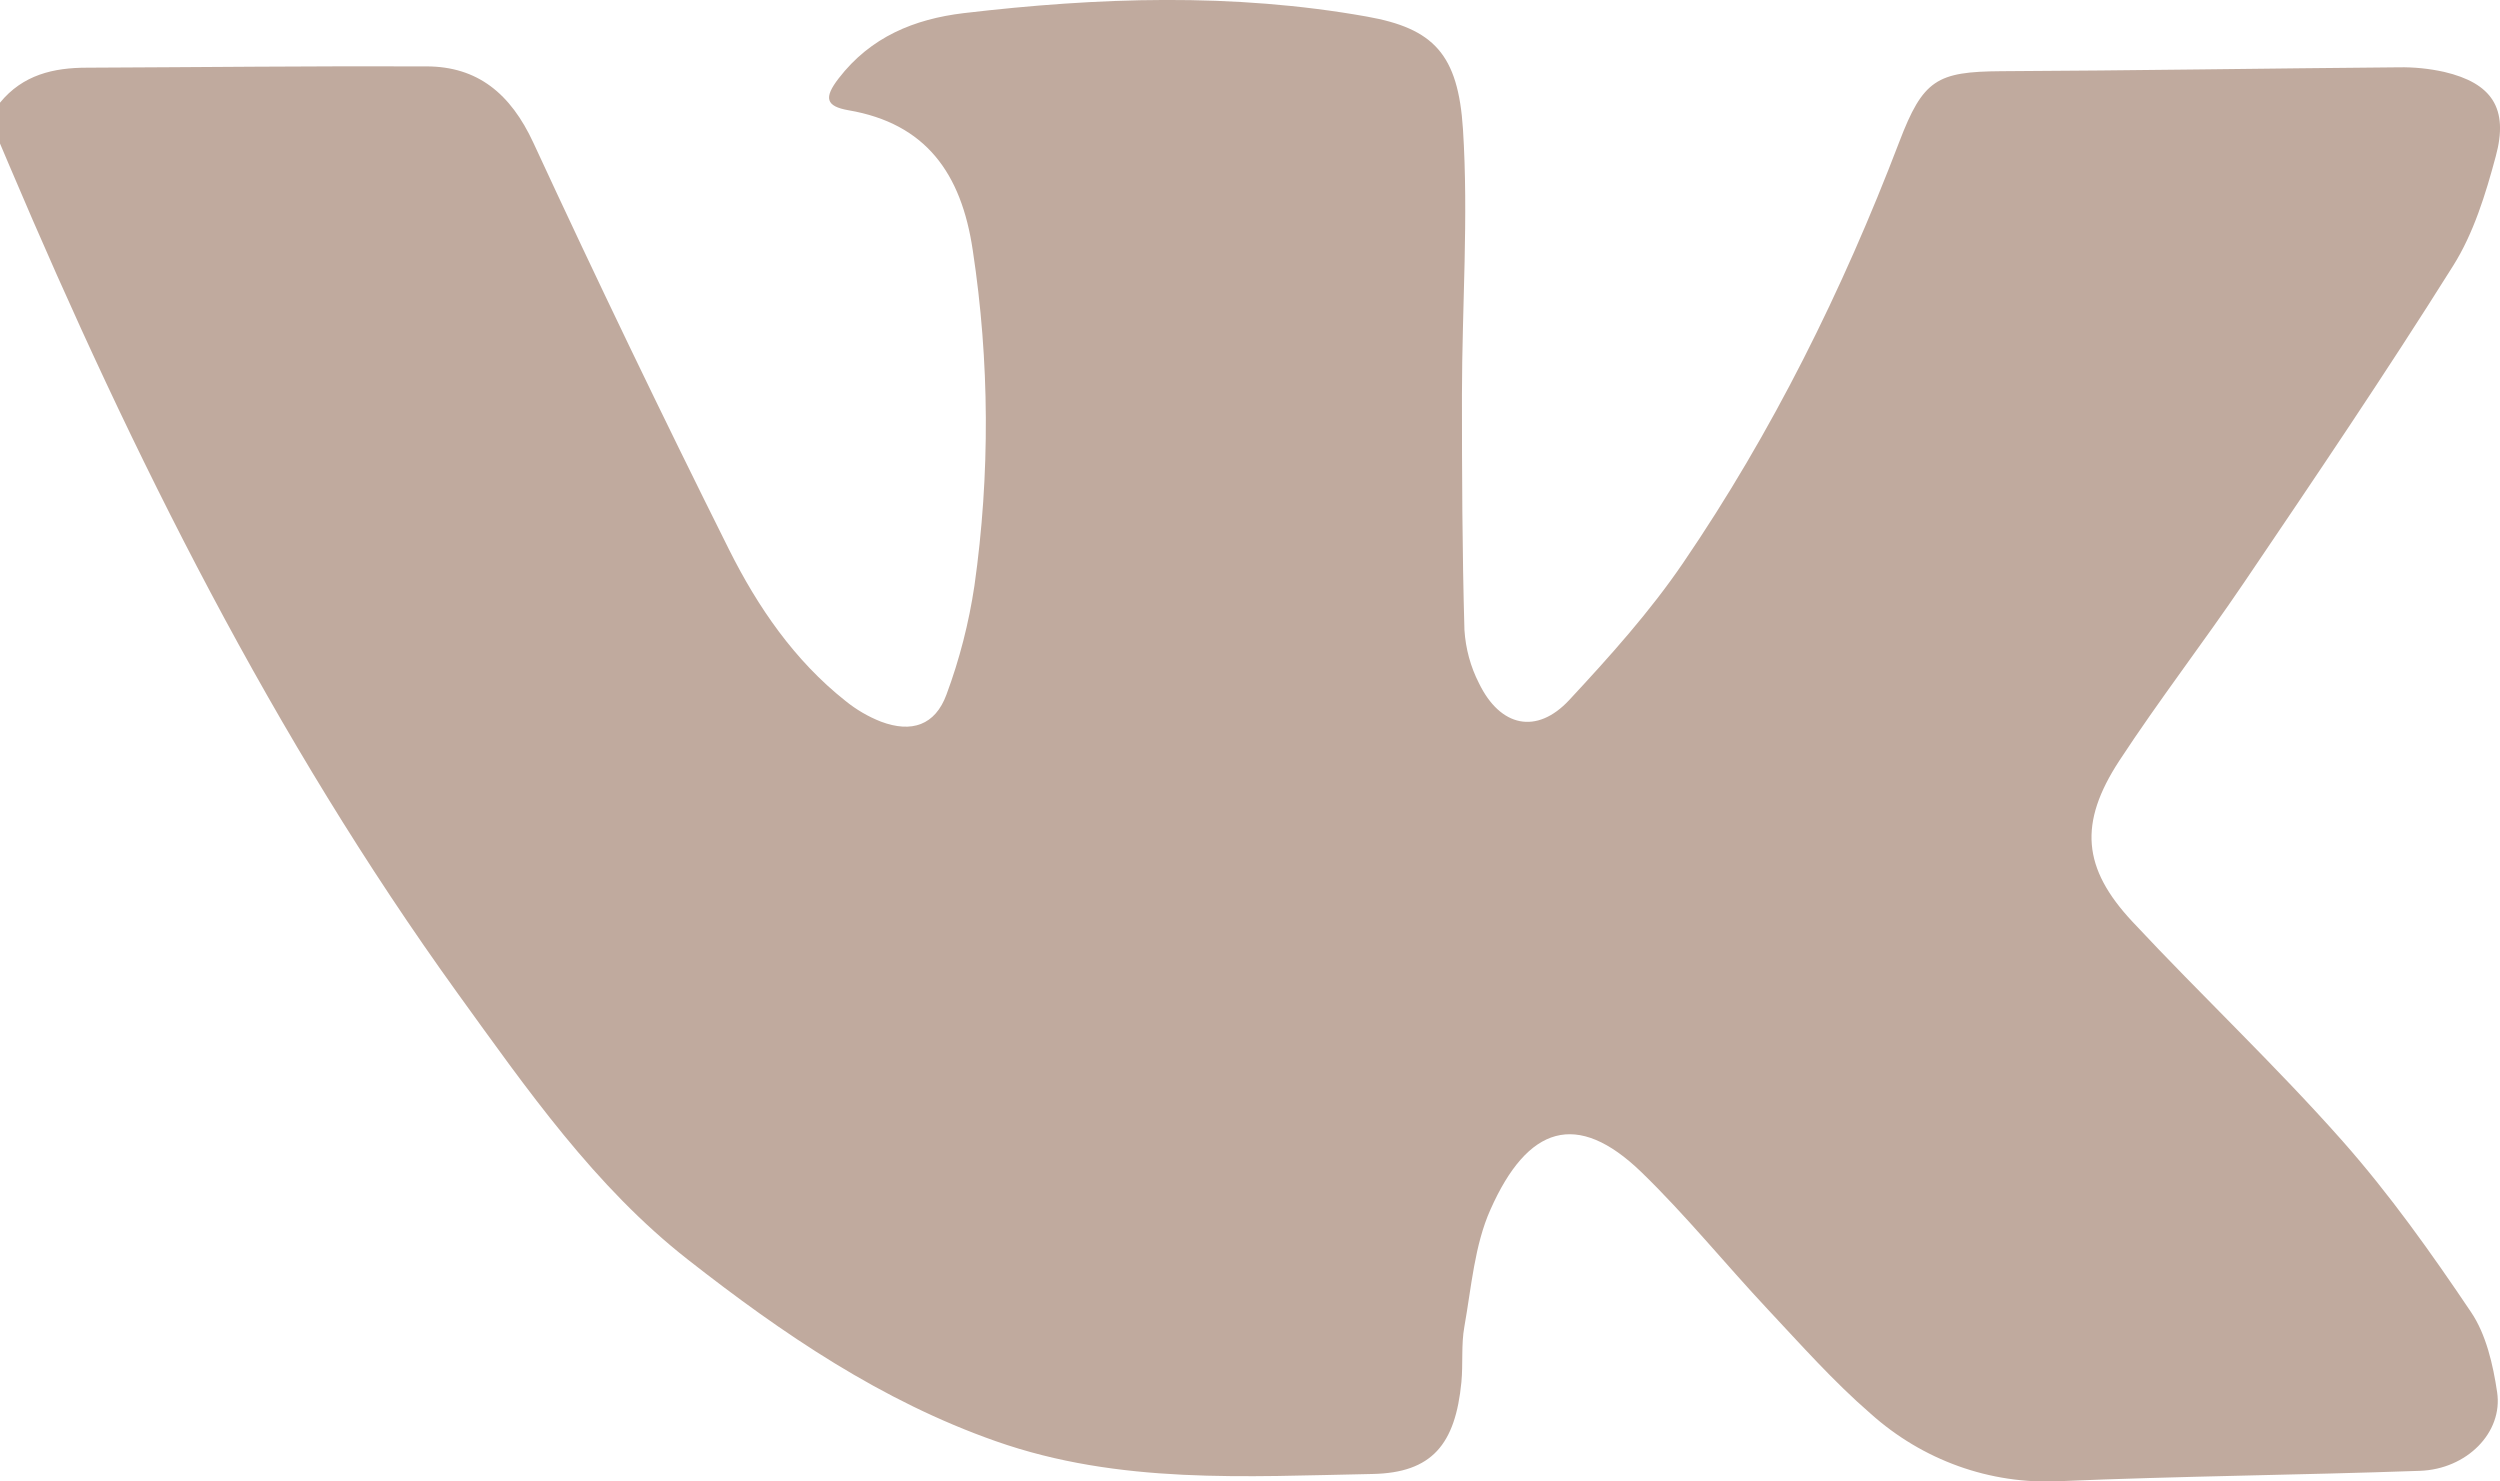 <svg width="27" height="16" viewBox="0 0 27 16" fill="none" xmlns="http://www.w3.org/2000/svg">
<path d="M0 1.109C0.247 0.807 0.579 0.731 0.94 0.731C2.161 0.726 3.382 0.712 4.604 0.717C5.158 0.717 5.515 1.012 5.76 1.541C6.443 3.018 7.148 4.482 7.874 5.936C8.185 6.558 8.581 7.134 9.13 7.569C9.247 7.664 9.377 7.74 9.515 7.794C9.845 7.918 10.1 7.833 10.222 7.501C10.363 7.122 10.464 6.727 10.524 6.325C10.694 5.124 10.688 3.903 10.506 2.704C10.383 1.869 9.997 1.334 9.165 1.191C8.918 1.148 8.895 1.057 9.058 0.846C9.403 0.398 9.875 0.206 10.407 0.142C11.86 -0.029 13.314 -0.079 14.762 0.179C15.482 0.307 15.748 0.584 15.8 1.395C15.861 2.347 15.79 3.307 15.789 4.265C15.789 5.112 15.792 5.959 15.816 6.805C15.829 7.006 15.882 7.202 15.973 7.379C16.202 7.851 16.596 7.938 16.948 7.56C17.384 7.091 17.819 6.607 18.18 6.076C19.14 4.668 19.899 3.138 20.512 1.533C20.769 0.859 20.919 0.774 21.611 0.769C23.042 0.762 24.474 0.739 25.906 0.727C26.072 0.724 26.237 0.741 26.399 0.777C26.911 0.898 27.096 1.169 26.954 1.689C26.845 2.097 26.714 2.521 26.494 2.87C25.766 4.03 25.001 5.161 24.236 6.291C23.797 6.94 23.318 7.56 22.889 8.215C22.448 8.89 22.489 9.376 23.032 9.956C23.777 10.754 24.573 11.503 25.299 12.323C25.808 12.899 26.257 13.531 26.688 14.172C26.85 14.412 26.925 14.738 26.969 15.036C27.034 15.471 26.641 15.868 26.134 15.885C24.834 15.931 23.535 15.942 22.237 15.997C21.493 16.033 20.763 15.771 20.2 15.265C19.804 14.922 19.451 14.524 19.091 14.14C18.632 13.65 18.207 13.124 17.727 12.659C17.03 11.985 16.498 12.16 16.097 13.063C15.925 13.447 15.891 13.902 15.815 14.329C15.78 14.521 15.802 14.729 15.783 14.928C15.718 15.597 15.467 15.907 14.822 15.919C13.458 15.945 12.087 16.034 10.755 15.565C9.522 15.132 8.457 14.409 7.432 13.606C6.422 12.816 5.69 11.762 4.942 10.727C2.953 7.968 1.437 4.935 0.104 1.795C0.069 1.714 0.035 1.632 0 1.55V1.109Z" fill="#C0AA9E"/>
</svg>
